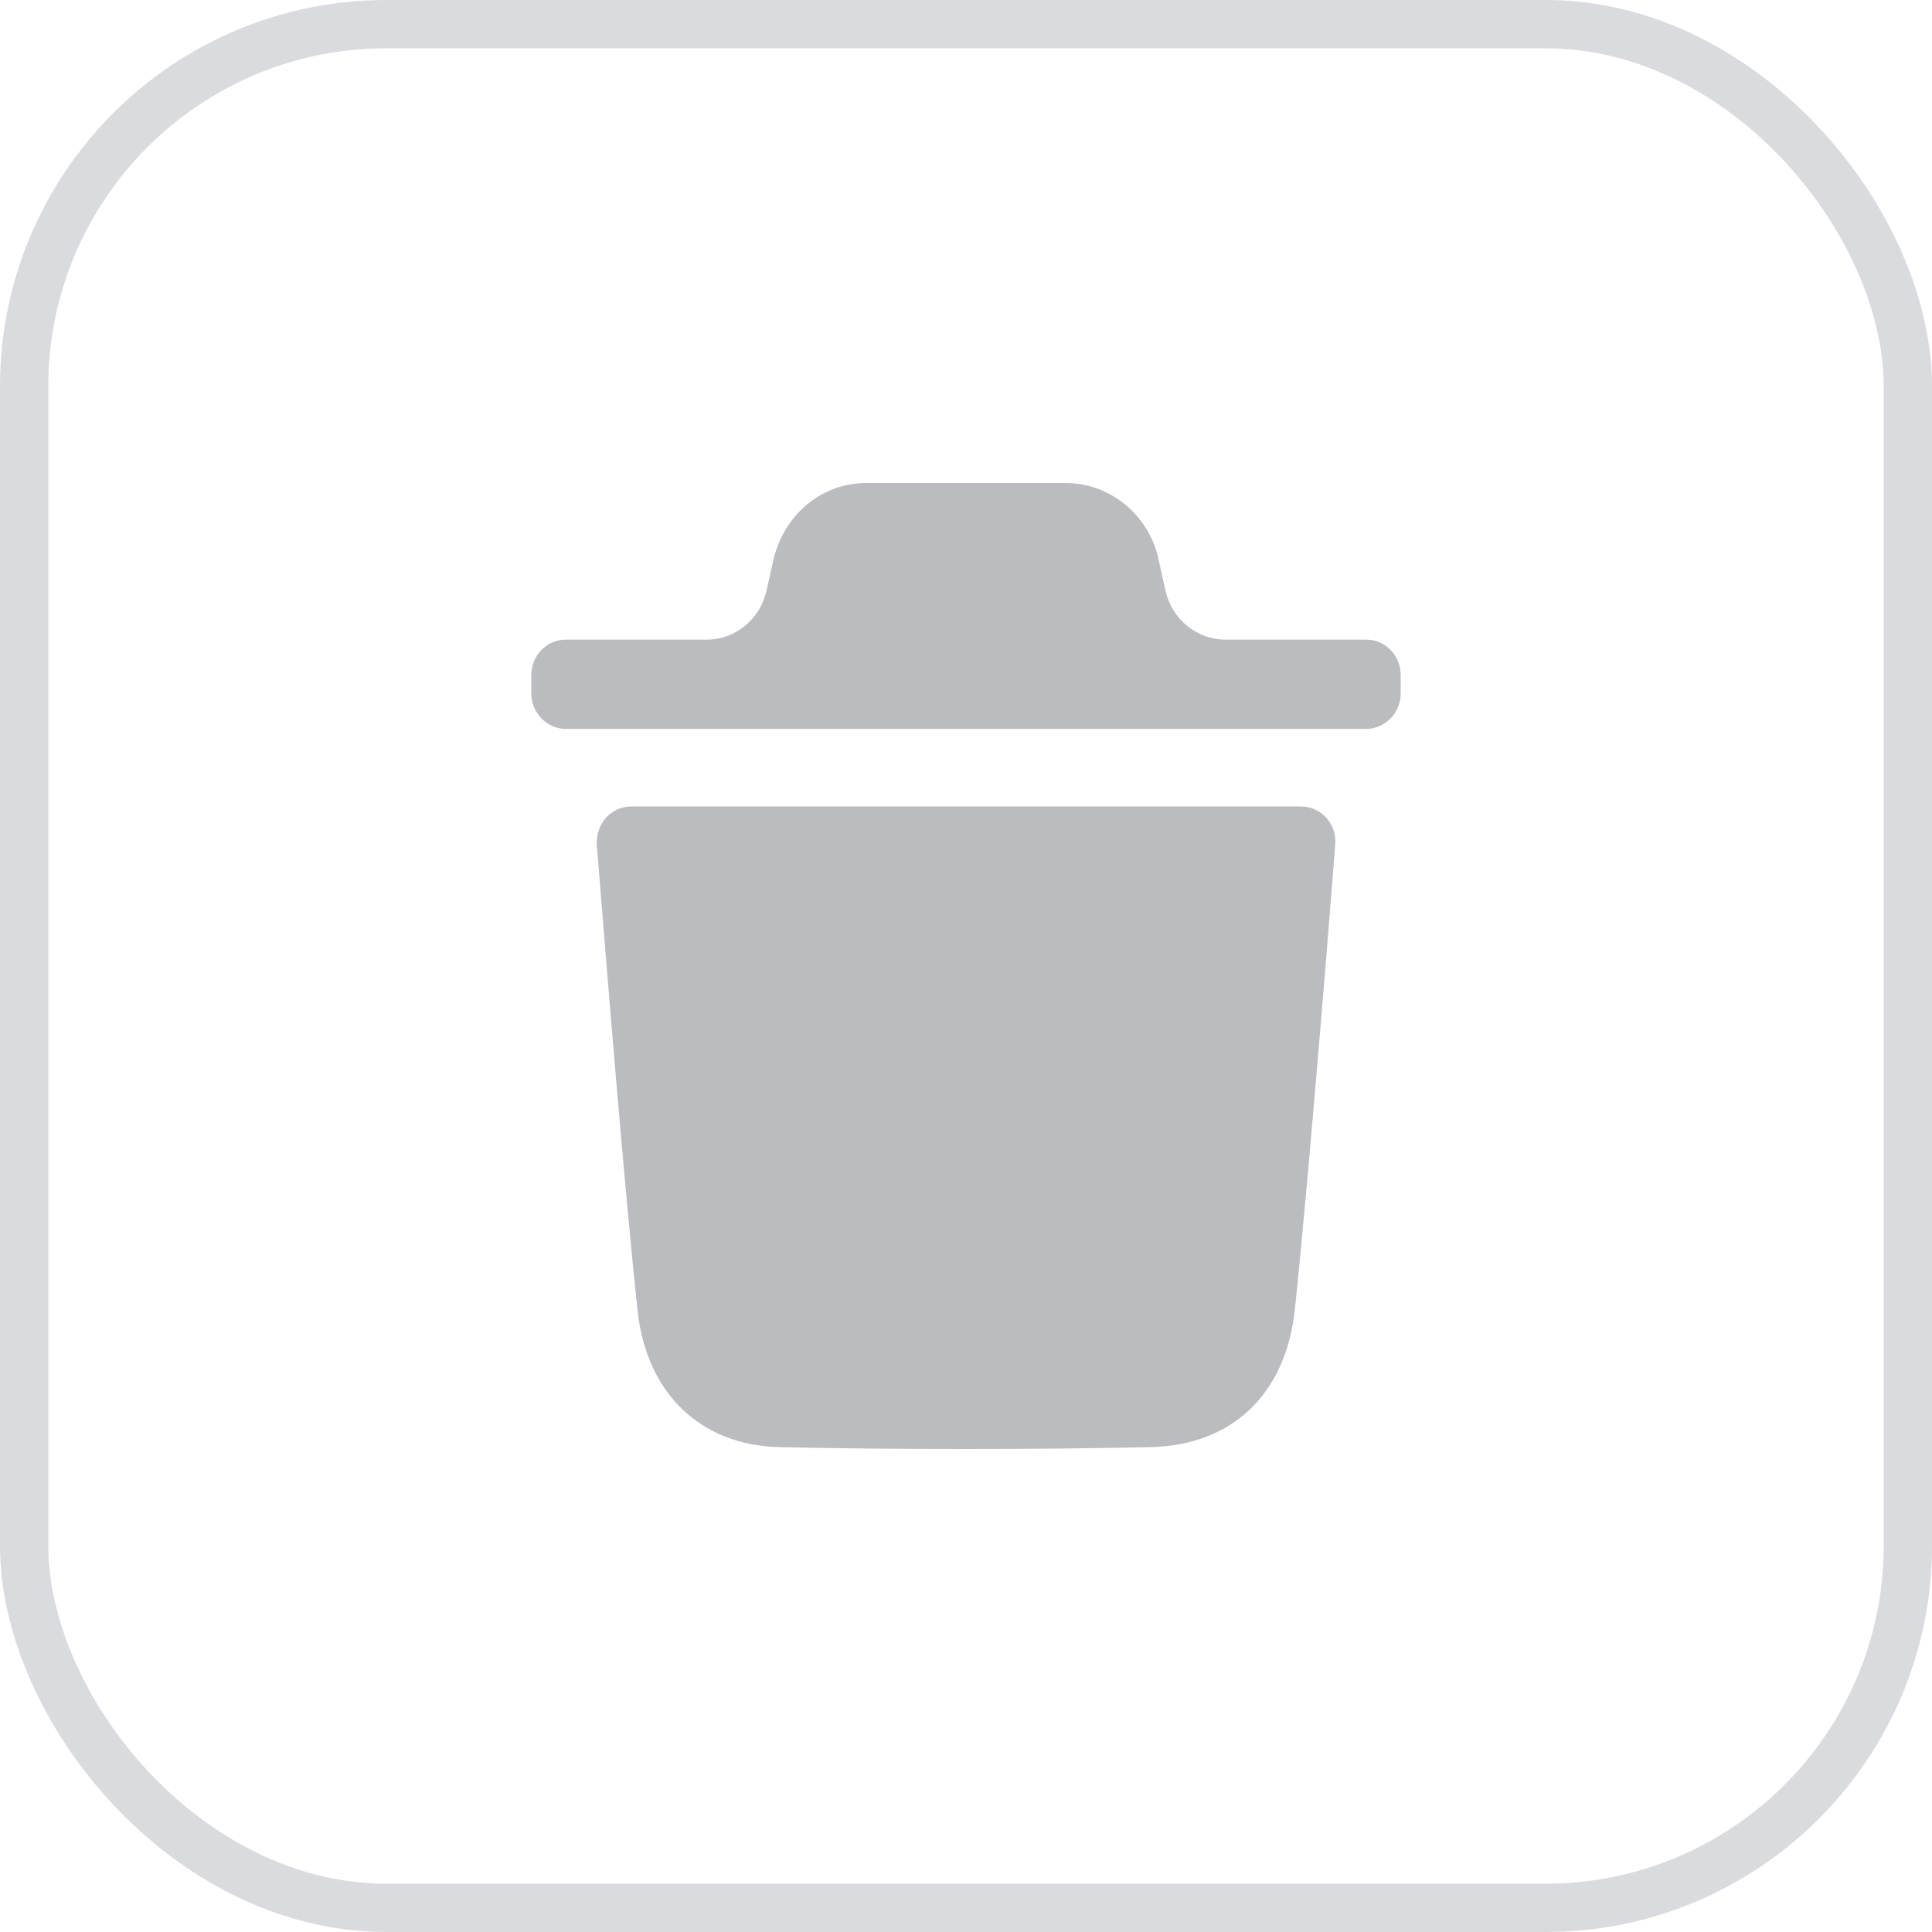 <svg width="40" height="40" viewBox="0 0 40 40" fill="none" xmlns="http://www.w3.org/2000/svg">
<path fill-rule="evenodd" clip-rule="evenodd" d="M28.287 13.243C28.676 13.243 29 13.566 29 13.977V14.357C29 14.758 28.676 15.091 28.287 15.091H11.714C11.324 15.091 11 14.758 11 14.357V13.977C11 13.566 11.324 13.243 11.714 13.243H14.63C15.222 13.243 15.737 12.822 15.87 12.228L16.023 11.546C16.261 10.617 17.041 10 17.935 10H22.065C22.949 10 23.738 10.617 23.967 11.497L24.13 12.227C24.263 12.822 24.778 13.243 25.371 13.243H28.287ZM26.806 27.134C27.11 24.297 27.643 17.557 27.643 17.489C27.663 17.283 27.596 17.088 27.462 16.931C27.319 16.784 27.138 16.697 26.939 16.697H13.069C12.868 16.697 12.678 16.784 12.545 16.931C12.411 17.088 12.345 17.283 12.355 17.489C12.357 17.502 12.376 17.739 12.408 18.136C12.55 19.899 12.945 24.81 13.201 27.134C13.382 28.846 14.505 29.922 16.132 29.961C17.388 29.99 18.681 30 20.004 30C21.25 30 22.515 29.99 23.809 29.961C25.493 29.932 26.615 28.875 26.806 27.134Z" fill="#BABCBF"/>
<rect x="0.5" y="0.5" width="39" height="39" rx="7.5" stroke="#DADBDE"/>
</svg>
